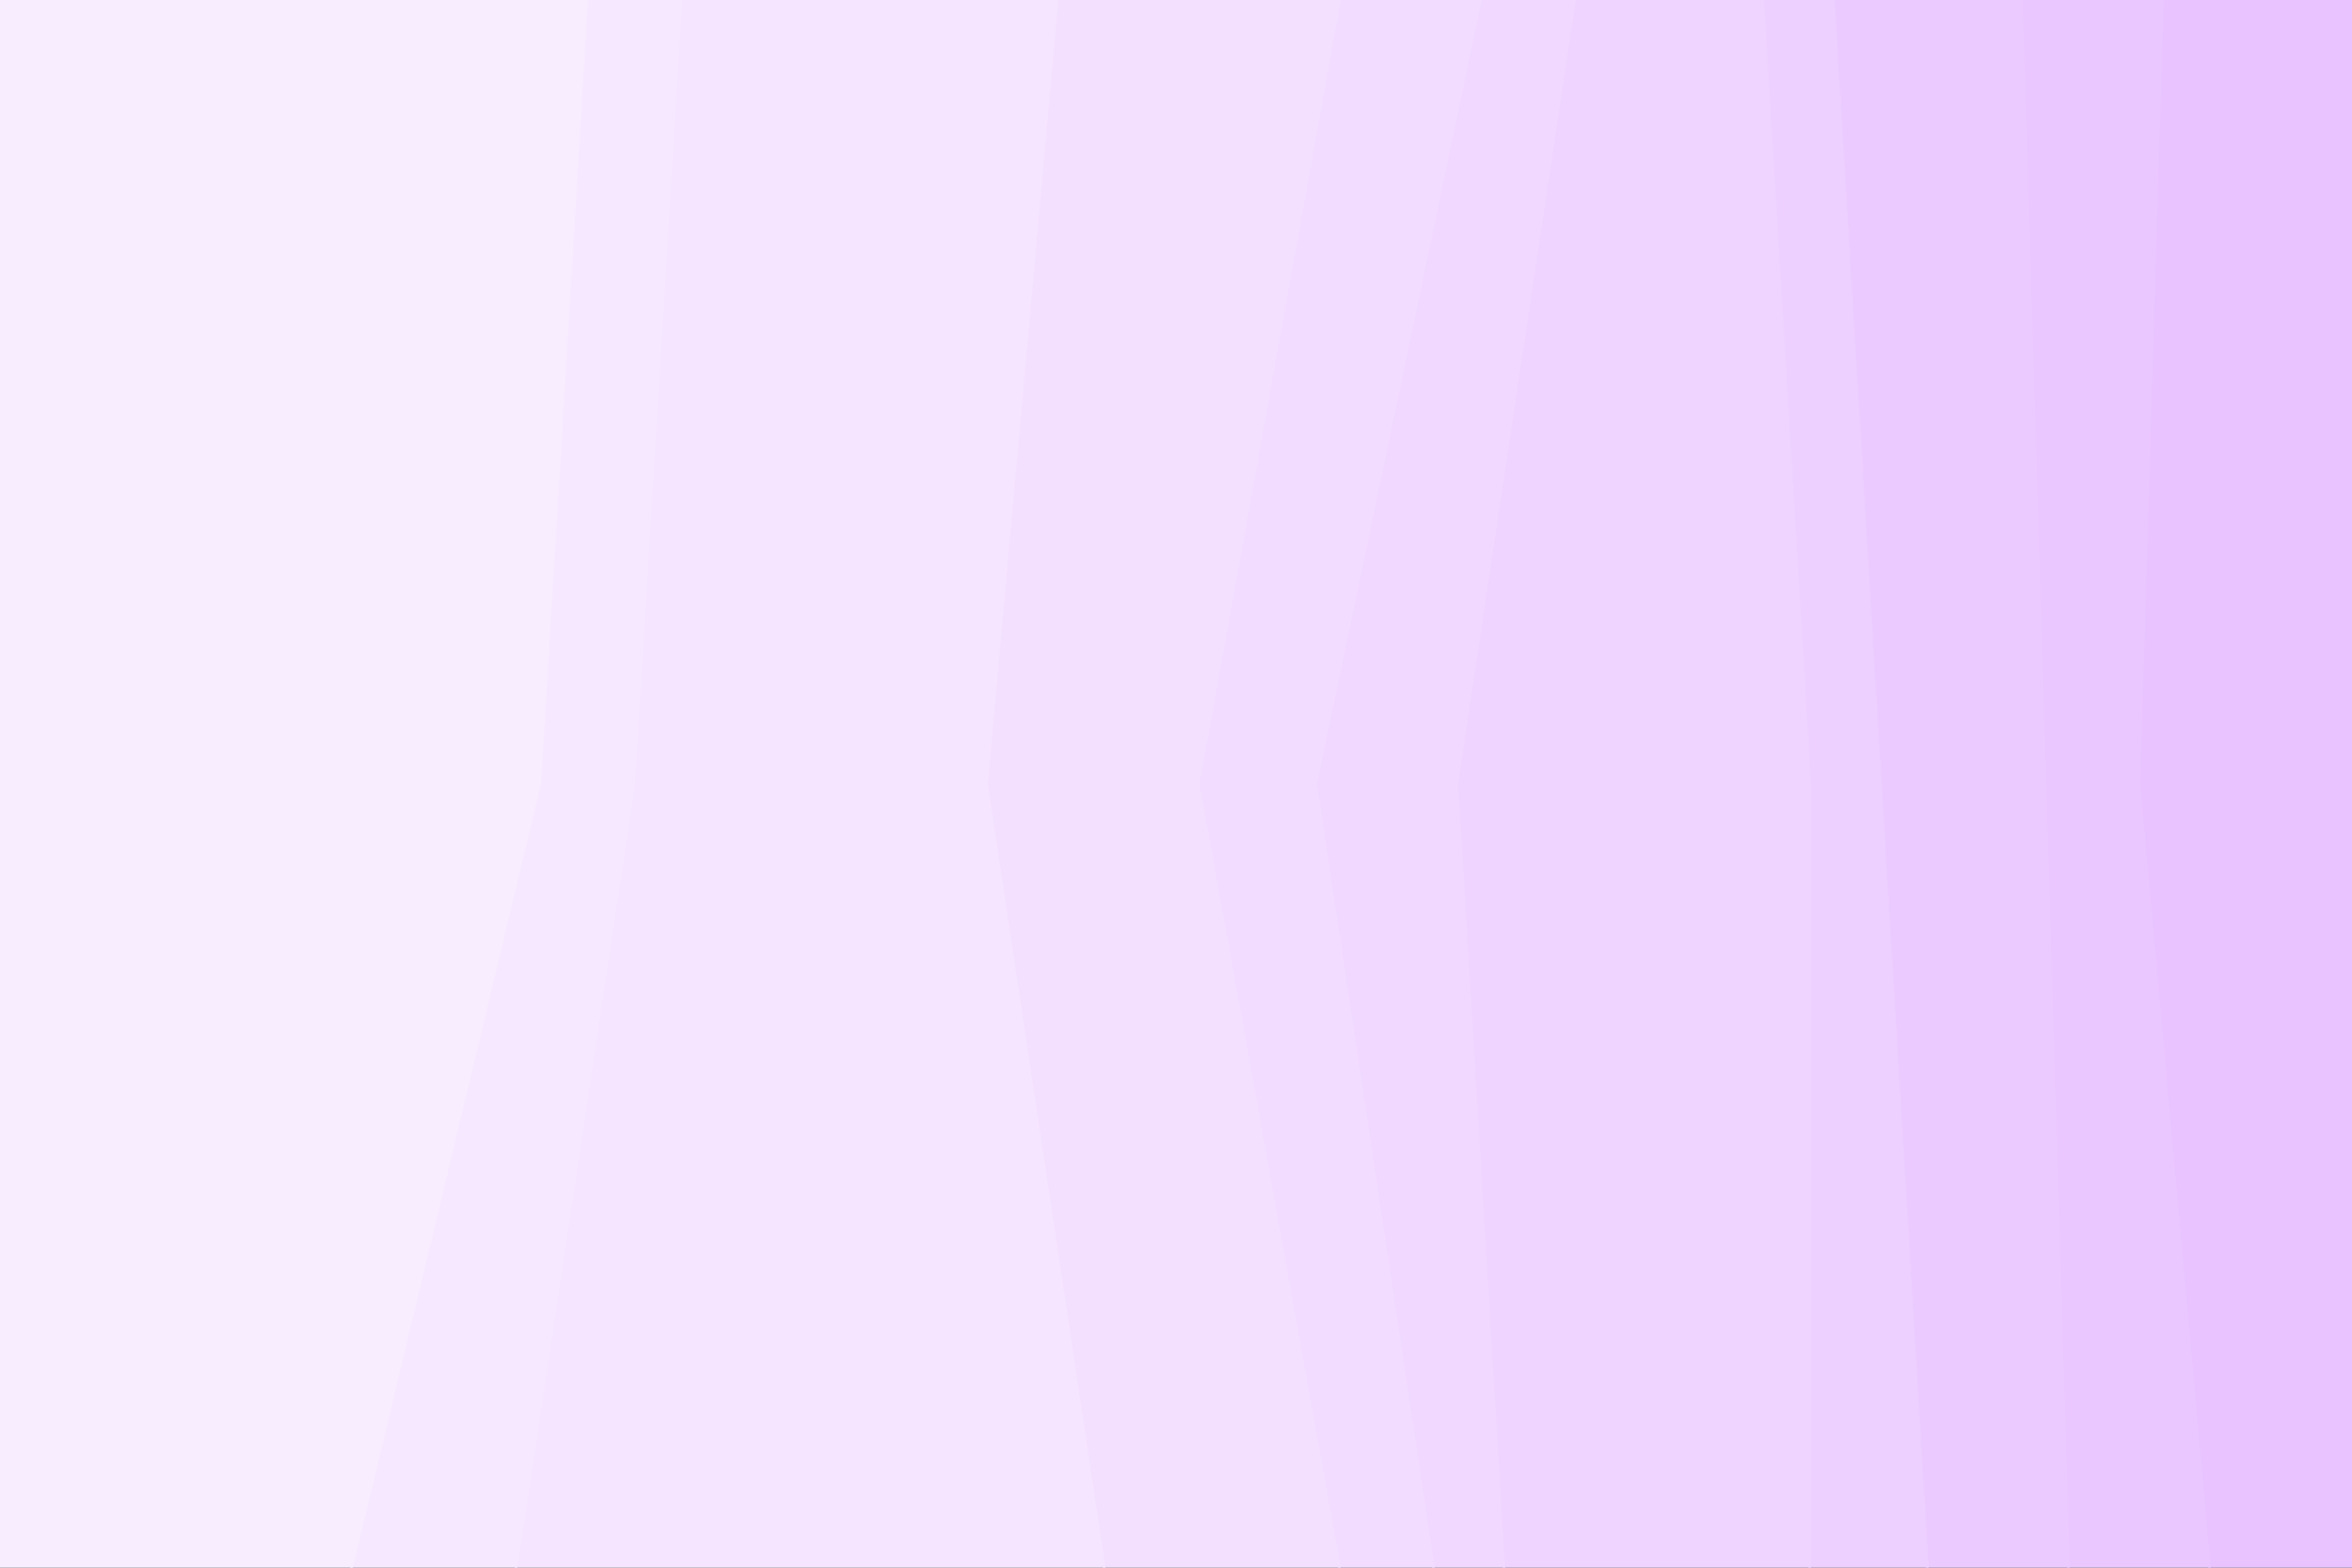 <svg id="visual" viewBox="0 0 900 600" width="900" height="600" xmlns="http://www.w3.org/2000/svg" xmlns:xlink="http://www.w3.org/1999/xlink" version="1.1"><rect x="0" y="0" width="900" height="600" fill="#333333" stroke="none"/><path d="M845 600L818 300L827 0L900 0L900 300L900 600Z" fill="#e8c3ff"></path><path d="M791 600L782 300L773 0L828 0L819 300L846 600Z" fill="#eac7ff"></path><path d="M737 600L719 300L701 0L774 0L783 300L792 600Z" fill="#ebcbff"></path><path d="M692 600L692 300L674 0L702 0L720 300L738 600Z" fill="#edd0ff"></path><path d="M575 600L557 300L602 0L675 0L693 300L693 600Z" fill="#eed4ff"></path><path d="M548 600L503 300L566 0L603 0L558 300L576 600Z" fill="#f0d8ff"></path><path d="M512 600L458 300L512 0L567 0L504 300L549 600Z" fill="#f2dcff"></path><path d="M422 600L377 300L404 0L513 0L459 300L513 600Z" fill="#f3e0ff"></path><path d="M197 600L242 300L260 0L405 0L378 300L423 600Z" fill="#f5e5ff"></path><path d="M134 600L206 300L224 0L261 0L243 300L198 600Z" fill="#f6e9ff"></path><path d="M0 600L0 300L0 0L225 0L207 300L135 600Z" fill="#f8edff"></path></svg>